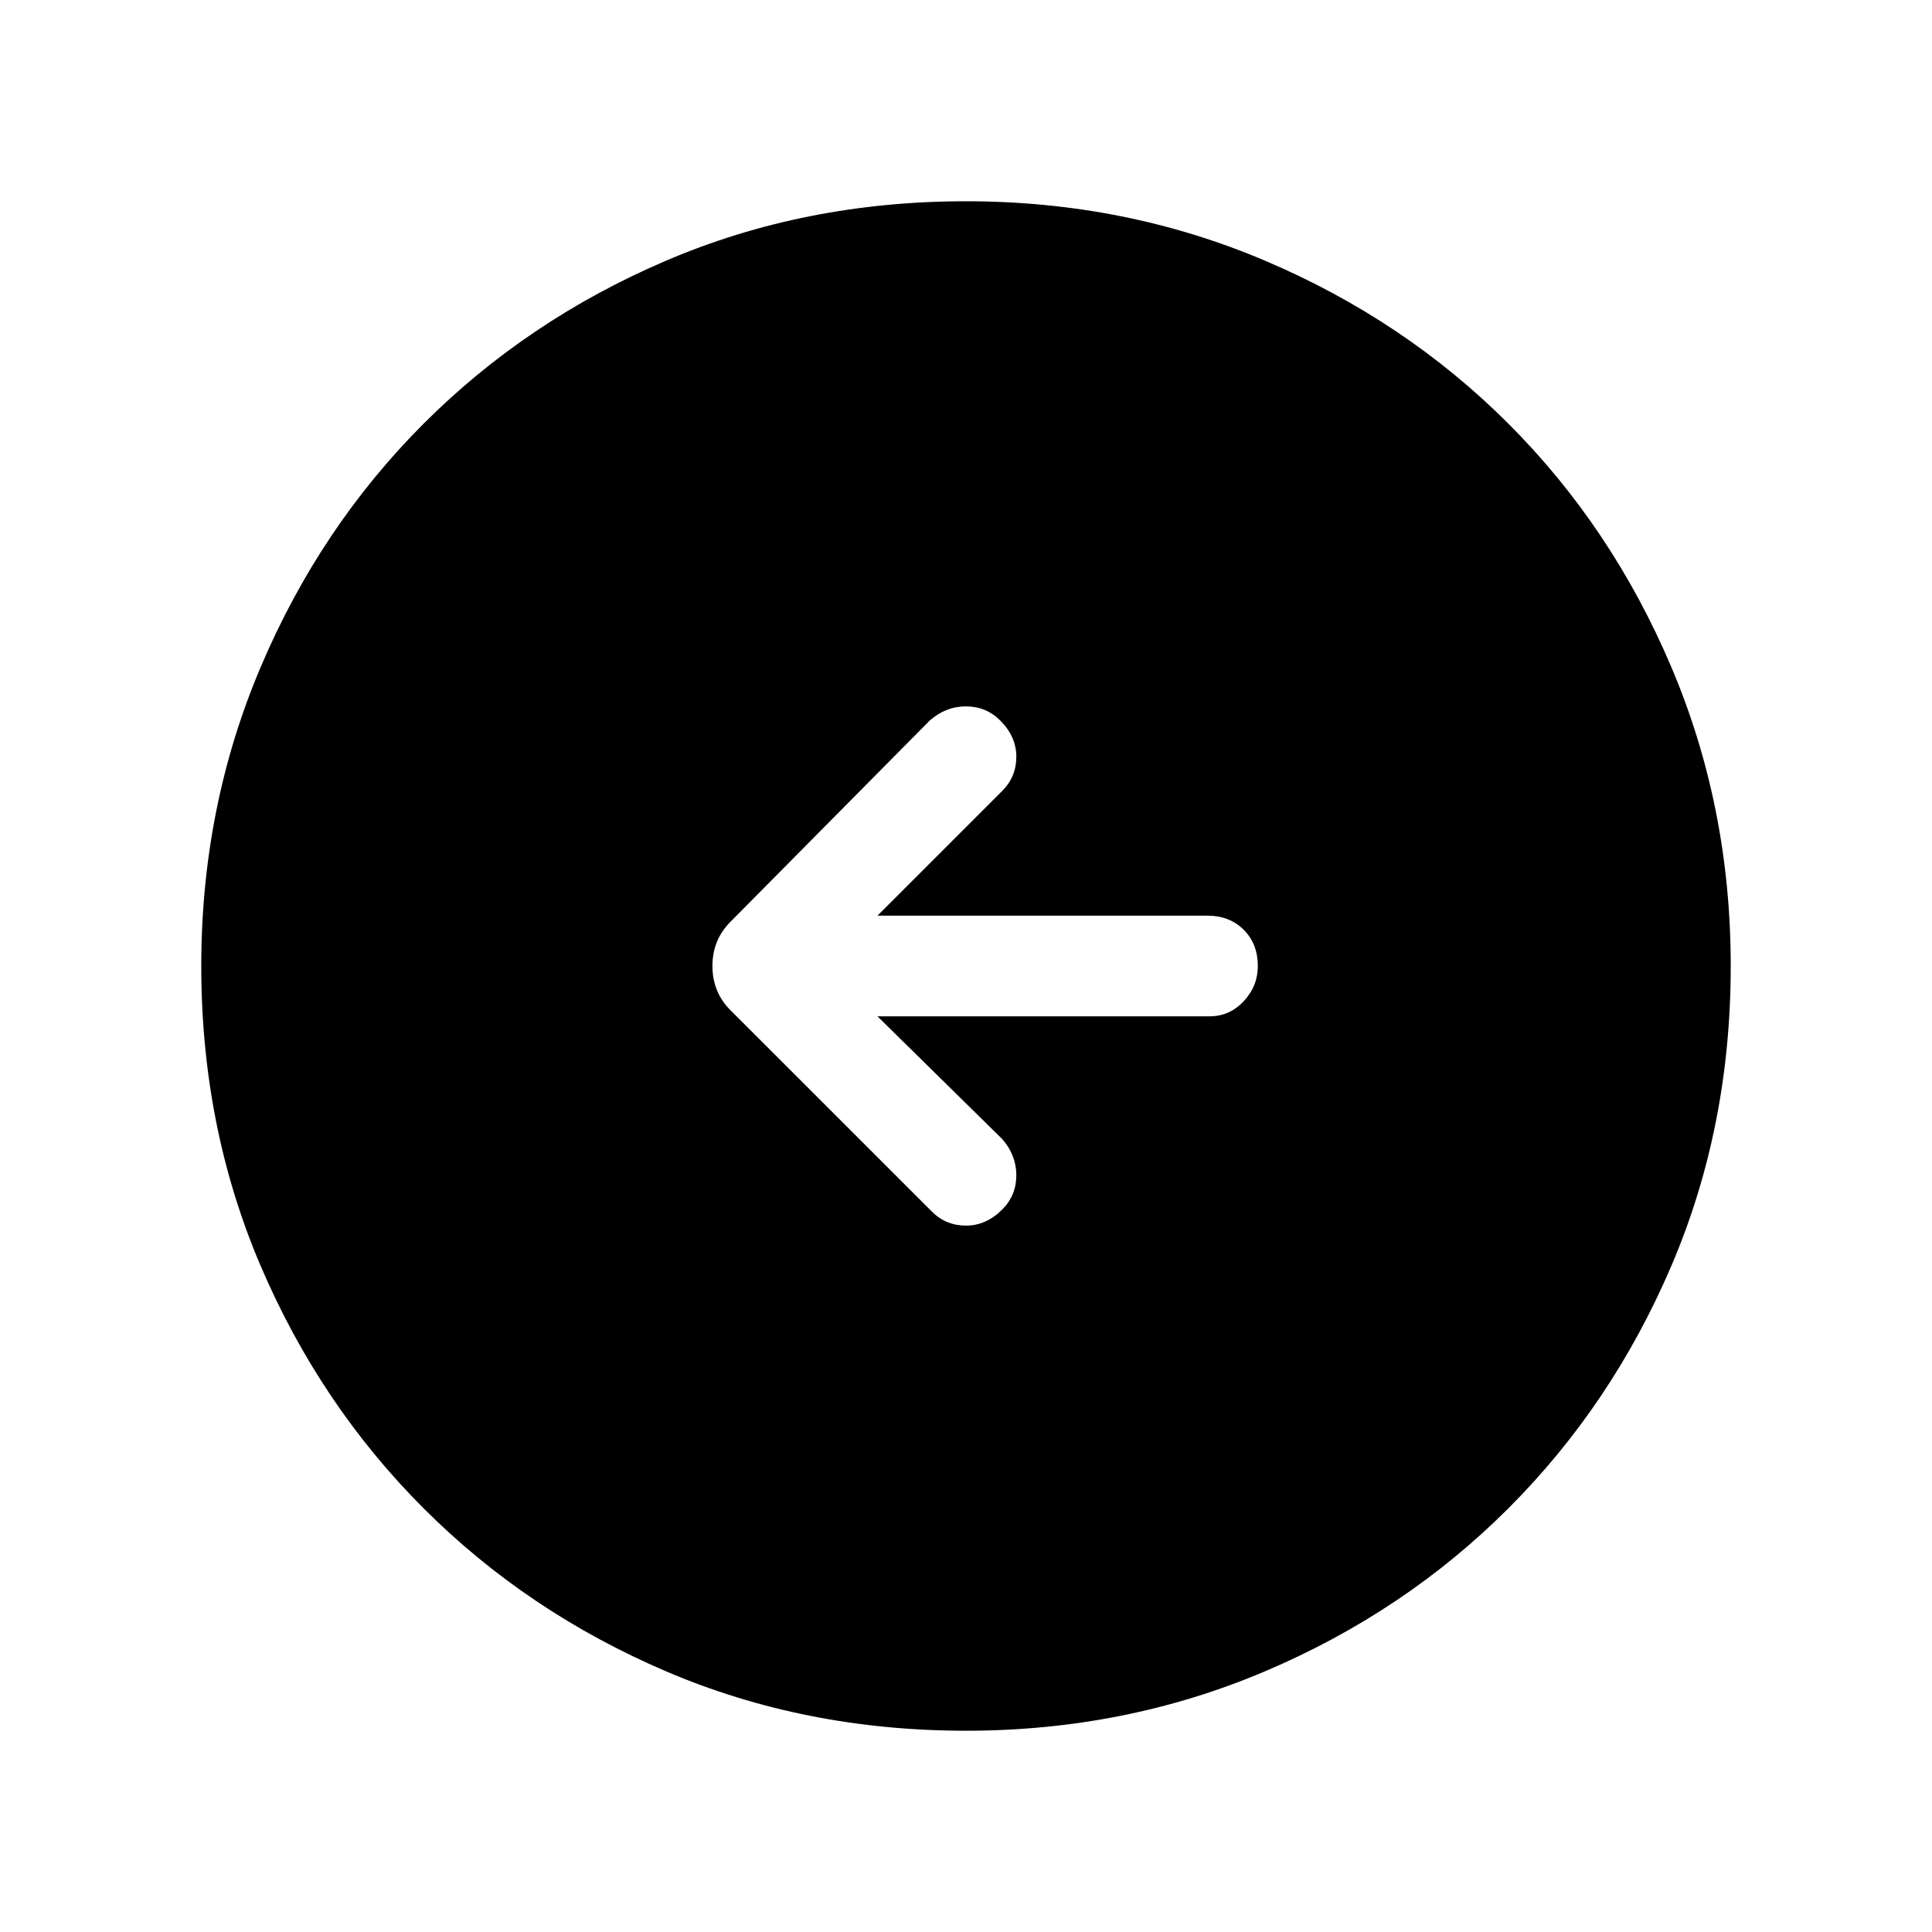 <svg xmlns="http://www.w3.org/2000/svg" height="40" width="40"><path d="M19.292 25.083Q19.583 25.375 20 25.375Q20.417 25.375 20.75 25.042Q21.042 24.75 21.042 24.333Q21.042 23.917 20.75 23.583L18.167 21.042H25.042Q25.458 21.042 25.75 20.729Q26.042 20.417 26.042 20Q26.042 19.542 25.75 19.25Q25.458 18.958 25 18.958H18.167L20.75 16.375Q21.042 16.083 21.042 15.667Q21.042 15.25 20.708 14.917Q20.417 14.625 20 14.625Q19.583 14.625 19.25 14.917L15.125 19.083Q14.75 19.458 14.75 20Q14.75 20.542 15.125 20.917ZM20 35.833Q16.667 35.833 13.792 34.604Q10.917 33.375 8.771 31.229Q6.625 29.083 5.396 26.208Q4.167 23.333 4.167 20Q4.167 16.708 5.396 13.813Q6.625 10.917 8.771 8.771Q10.917 6.625 13.792 5.396Q16.667 4.167 20 4.167Q23.292 4.167 26.188 5.396Q29.083 6.625 31.229 8.771Q33.375 10.917 34.604 13.813Q35.833 16.708 35.833 20Q35.833 23.333 34.604 26.208Q33.375 29.083 31.229 31.229Q29.083 33.375 26.188 34.604Q23.292 35.833 20 35.833Z"/></svg>